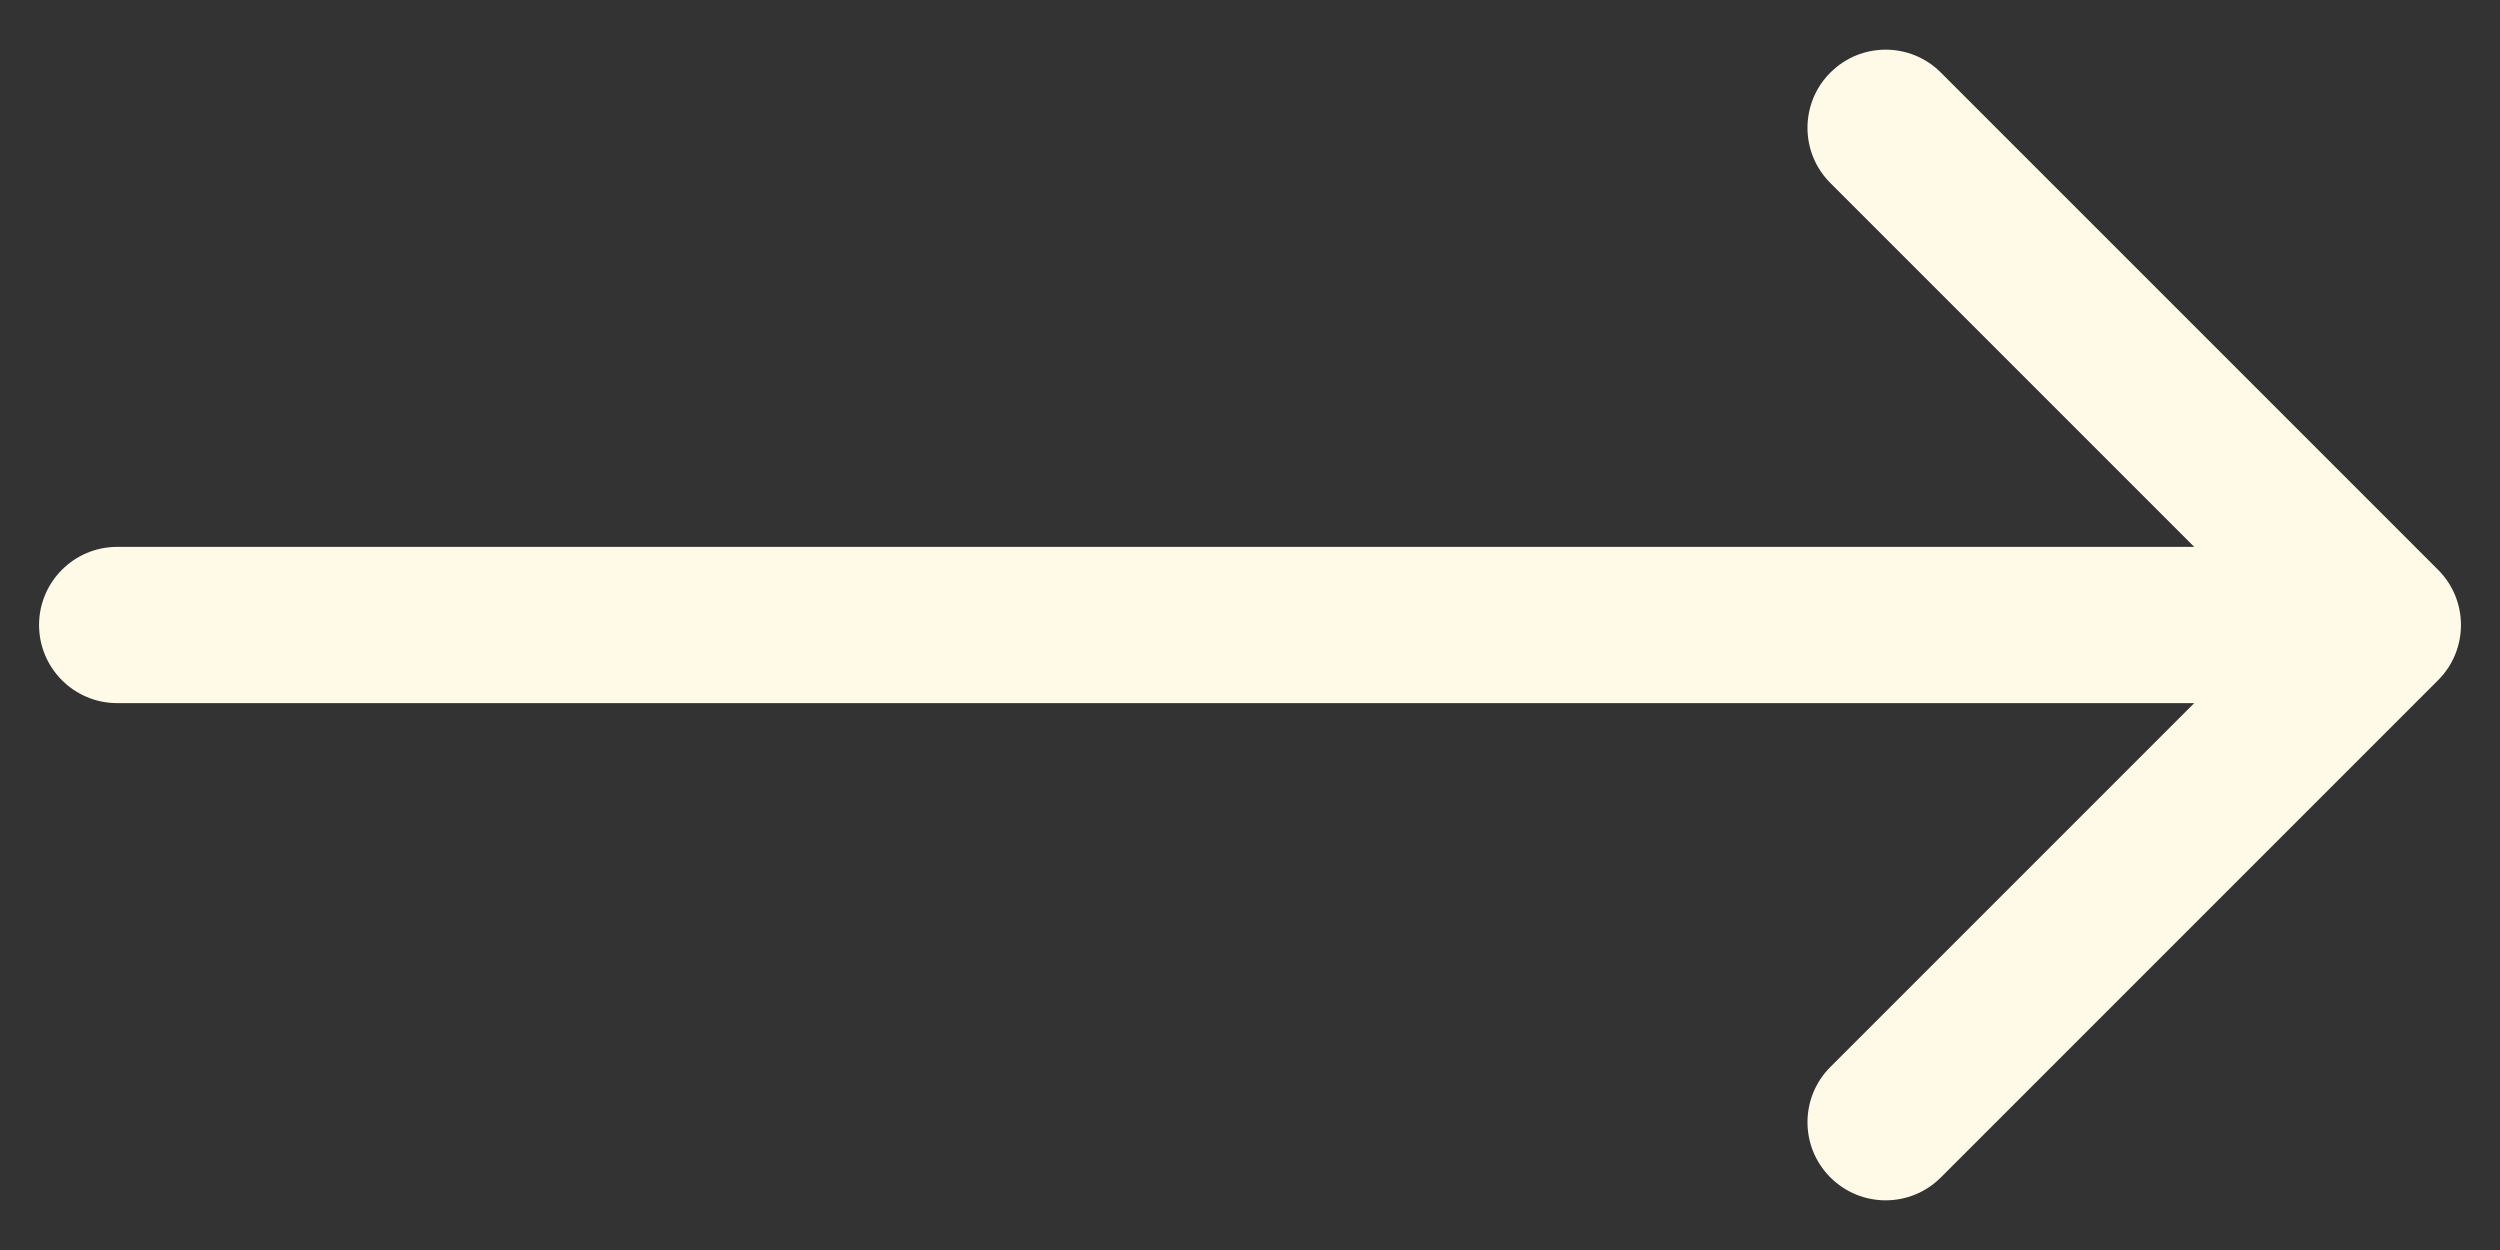 <svg width="32" height="16" viewBox="0 0 32 16" fill="none" xmlns="http://www.w3.org/2000/svg">
<rect x="0" y="0" width="32" height="16" fill="#333333" stroke="none"/>
<path d="M1.5 9C0.948 9 0.5 8.552 0.5 8C0.5 7.448 0.948 7 1.5 7L1.5 9ZM31.207 7.293C31.598 7.683 31.598 8.317 31.207 8.707L24.843 15.071C24.453 15.462 23.82 15.462 23.429 15.071C23.038 14.681 23.038 14.047 23.429 13.657L29.086 8L23.429 2.343C23.038 1.953 23.038 1.319 23.429 0.929C23.82 0.538 24.453 0.538 24.843 0.929L31.207 7.293ZM1.5 7L30.5 7L30.5 9L1.5 9L1.5 7Z" fill="#FFFAE7"/>
</svg>
